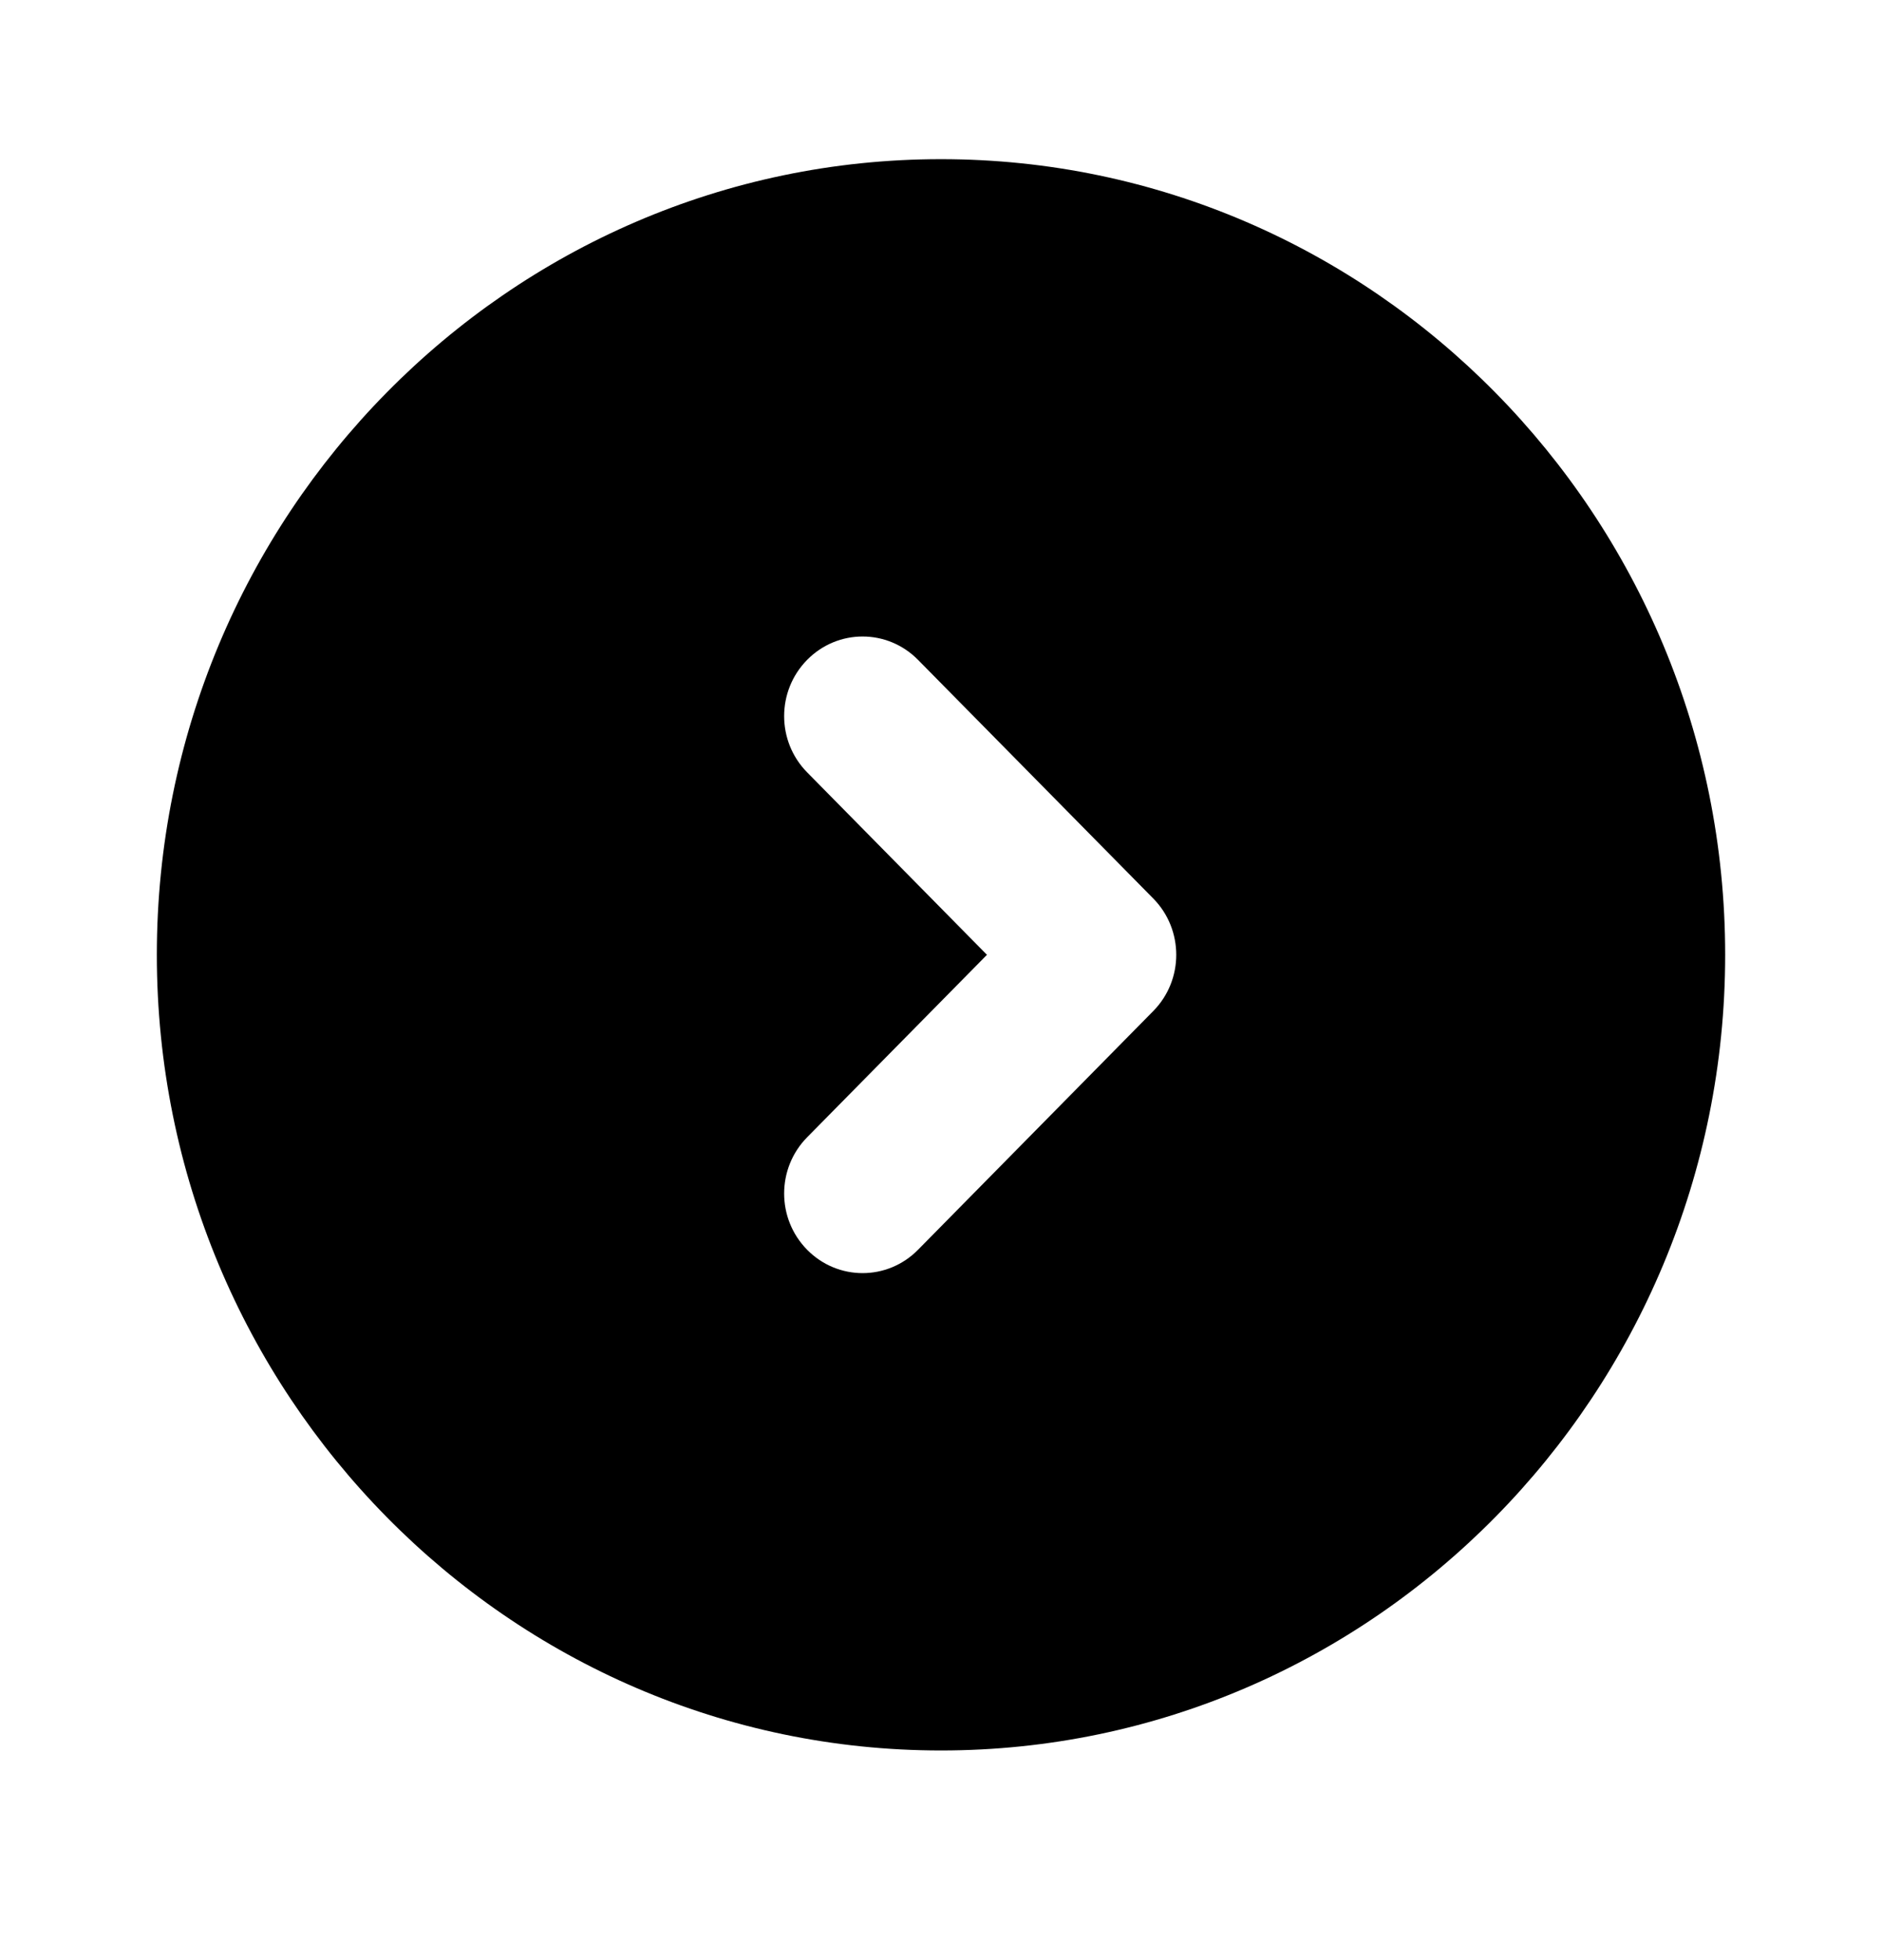 <svg width="24" height="25" viewBox="0 0 24 25" fill="none" xmlns="http://www.w3.org/2000/svg">
<path d="M2 12.178C2 17.773 6.486 22.326 12 22.326C17.514 22.326 22 17.773 22 12.178C22 6.582 17.514 2.03 12 2.03C6.486 2.03 2 6.582 2 12.178ZM11.707 8.416L14.707 11.46C14.902 11.658 15 11.918 15 12.178C15 12.438 14.902 12.697 14.707 12.895L11.707 15.94C11.316 16.337 10.684 16.337 10.293 15.94C9.902 15.543 9.902 14.902 10.293 14.505L12.586 12.178L10.293 9.851C9.902 9.454 9.902 8.813 10.293 8.416C10.684 8.019 11.316 8.019 11.707 8.416V8.416Z" fill="black"/>
</svg>
